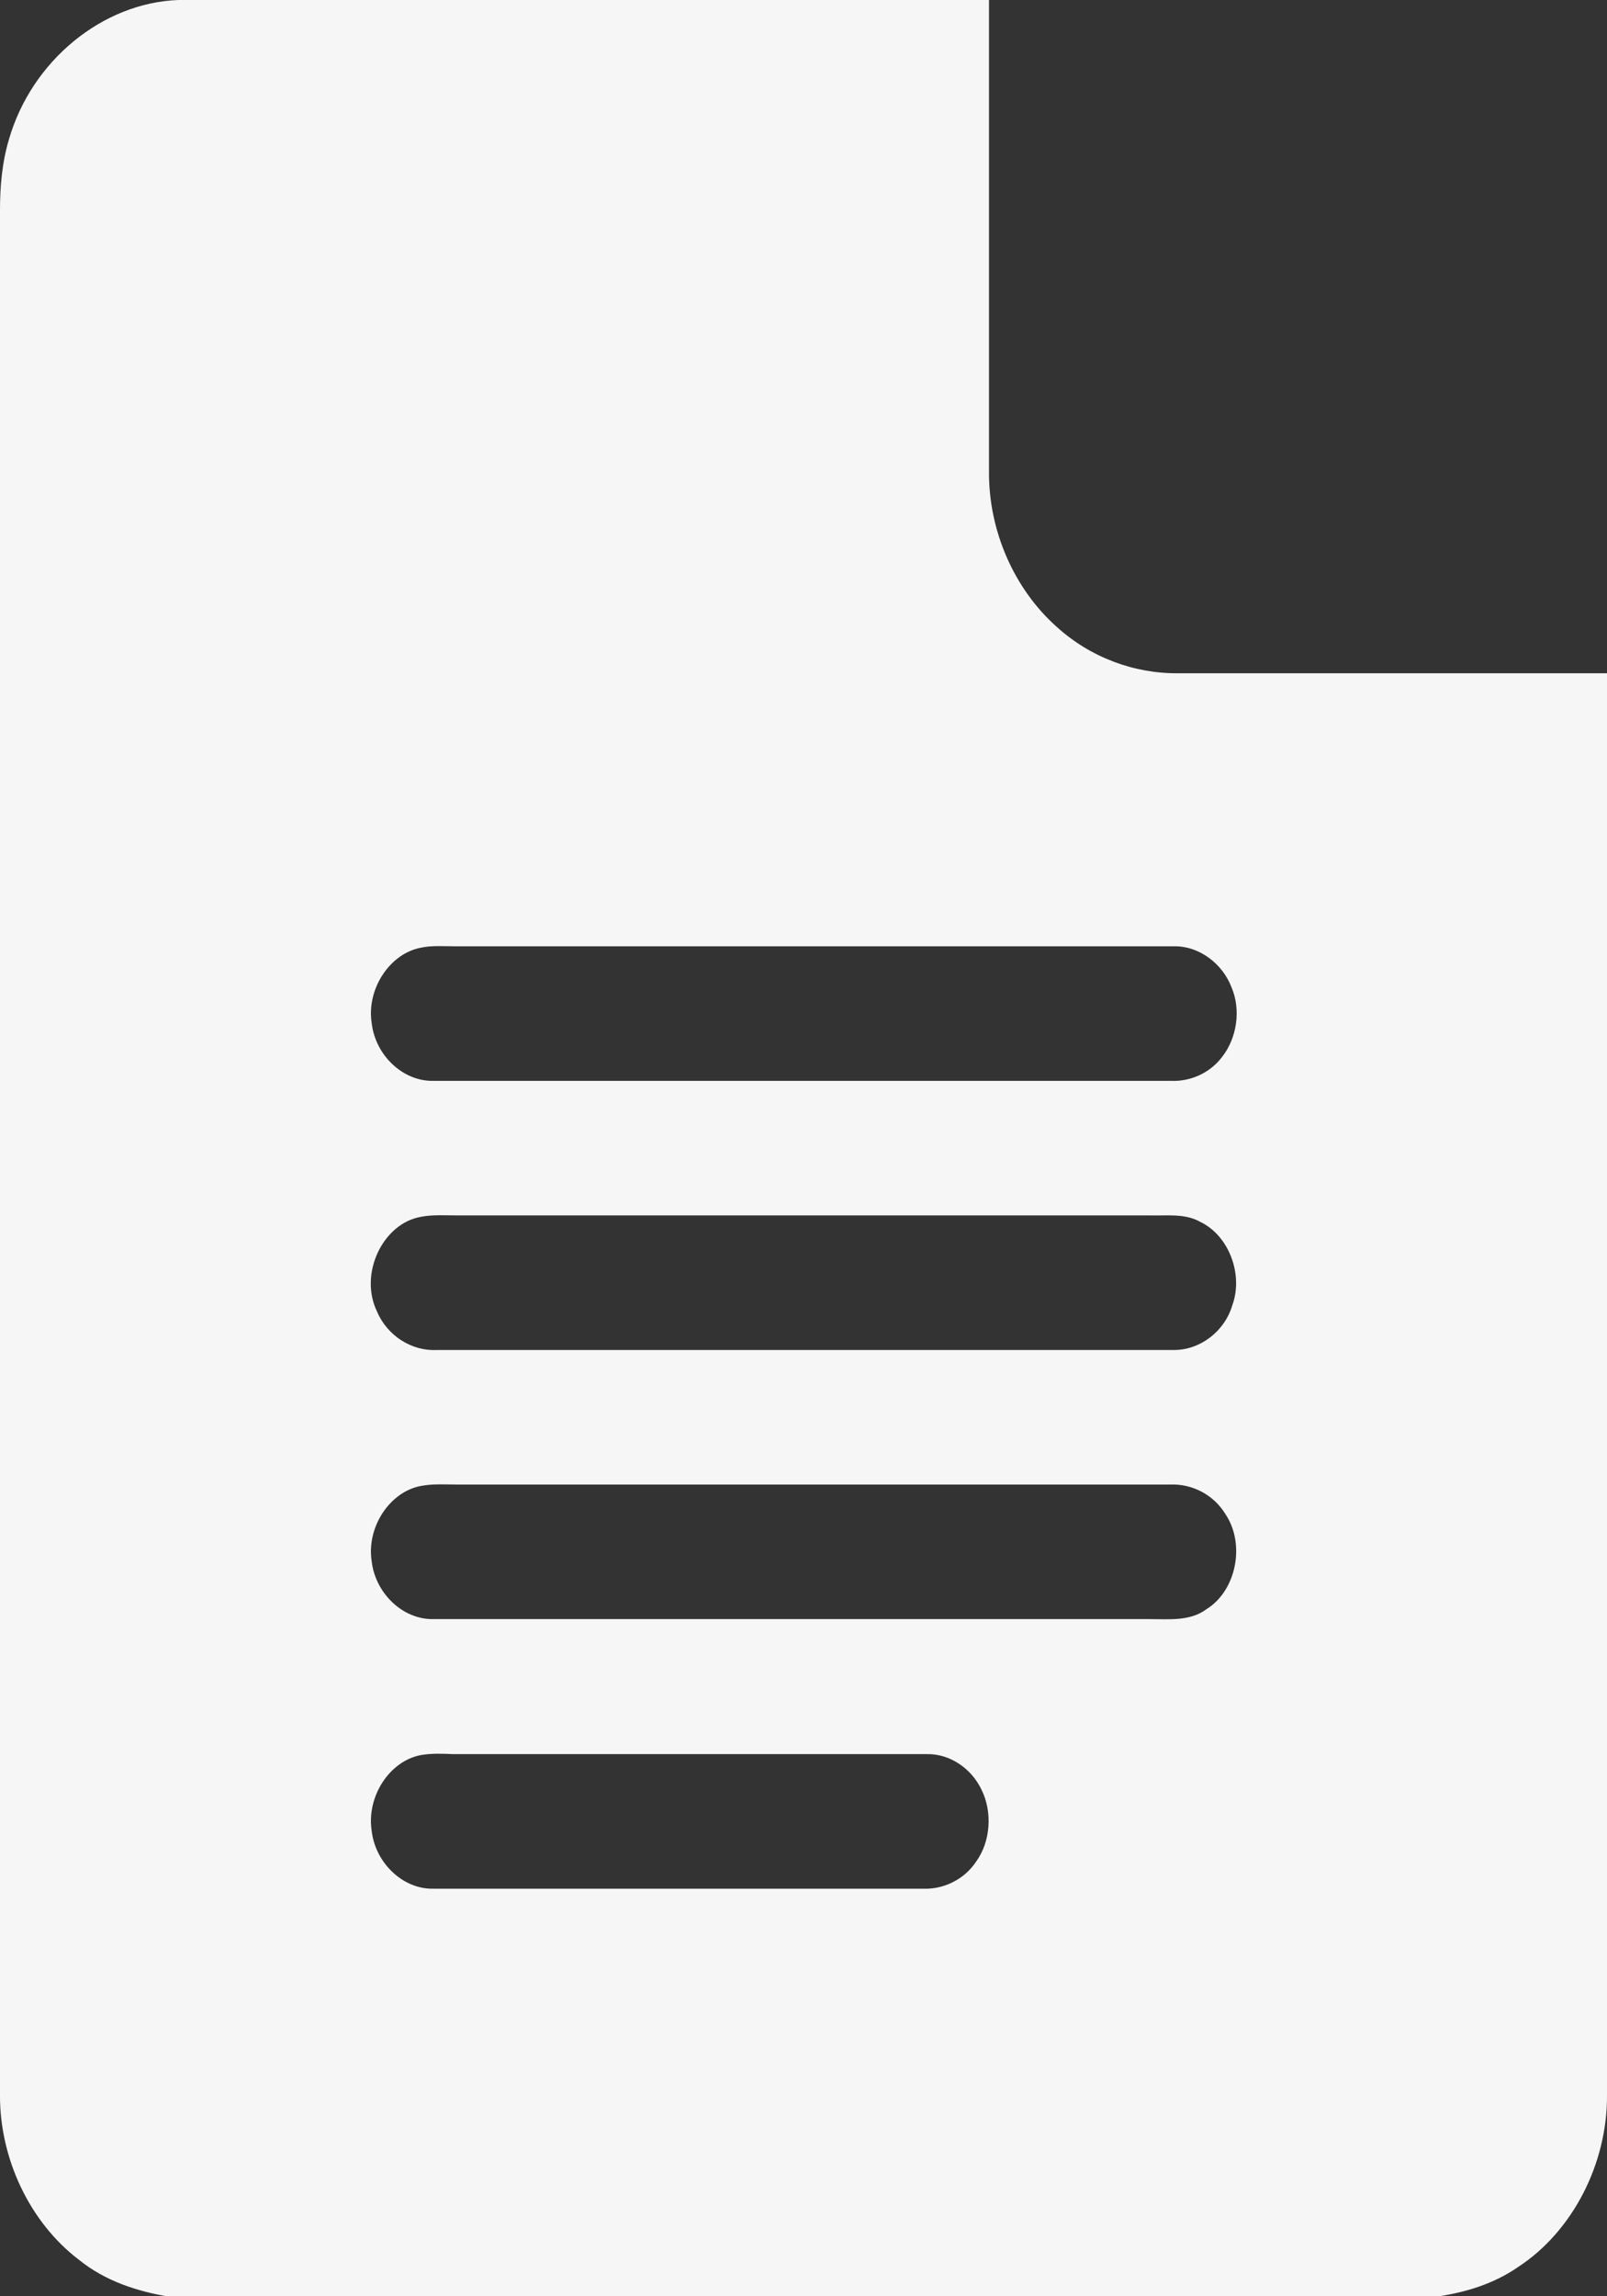 <svg width="7" height="10" viewBox="0 0 7 10" fill="none" xmlns="http://www.w3.org/2000/svg">
<rect x="0" y="0" width="7" height="10" fill="#333333" stroke="none"/>
<path d="M0.777 0H4.308C4.308 0.684 4.308 1.369 4.308 2.053C4.306 2.311 4.417 2.564 4.602 2.729C4.749 2.863 4.941 2.934 5.133 2.932C5.756 2.932 6.377 2.932 7 2.932C7 4.996 7 7.061 7 9.123C7.002 9.424 6.849 9.719 6.612 9.873C6.505 9.947 6.381 9.984 6.255 10.002H0.738C0.598 9.979 0.459 9.934 0.345 9.842C0.131 9.68 -0.002 9.402 -4.11631e-05 9.121C-4.11631e-05 6.387 -4.11631e-05 3.652 -4.11631e-05 0.918C-4.11631e-05 0.812 0.009 0.707 0.039 0.607C0.138 0.264 0.447 0.012 0.777 0ZM1.834 4.127C1.698 4.152 1.596 4.307 1.619 4.455C1.635 4.596 1.755 4.709 1.886 4.707C2.956 4.707 4.028 4.707 5.099 4.707C5.184 4.711 5.27 4.674 5.324 4.602C5.388 4.52 5.406 4.398 5.365 4.301C5.325 4.195 5.223 4.121 5.119 4.121C4.073 4.121 3.024 4.121 1.978 4.121C1.928 4.121 1.881 4.117 1.834 4.127ZM1.834 5.299C1.667 5.328 1.563 5.547 1.642 5.711C1.687 5.818 1.795 5.885 1.903 5.879C2.974 5.879 4.044 5.879 5.115 5.879C5.227 5.879 5.334 5.799 5.368 5.684C5.417 5.549 5.352 5.381 5.23 5.322C5.162 5.283 5.083 5.295 5.009 5.293C4.004 5.293 2.999 5.293 1.994 5.293C1.94 5.293 1.886 5.289 1.834 5.299ZM1.834 6.471C1.698 6.496 1.596 6.65 1.619 6.799C1.635 6.939 1.755 7.053 1.886 7.051C2.927 7.051 3.968 7.051 5.009 7.051C5.092 7.051 5.184 7.061 5.255 7.008C5.385 6.928 5.426 6.725 5.338 6.594C5.286 6.508 5.191 6.461 5.097 6.465C4.062 6.465 3.028 6.465 1.992 6.465C1.94 6.465 1.886 6.461 1.834 6.471ZM1.834 7.643C1.698 7.668 1.596 7.822 1.619 7.973C1.635 8.113 1.755 8.227 1.885 8.225C2.597 8.225 3.308 8.225 4.02 8.225C4.108 8.229 4.2 8.186 4.252 8.107C4.315 8.02 4.324 7.891 4.275 7.793C4.23 7.699 4.135 7.637 4.038 7.639C3.351 7.639 2.662 7.639 1.974 7.639C1.928 7.637 1.881 7.635 1.834 7.643Z" fill="#F6F6F7"/>
</svg>
